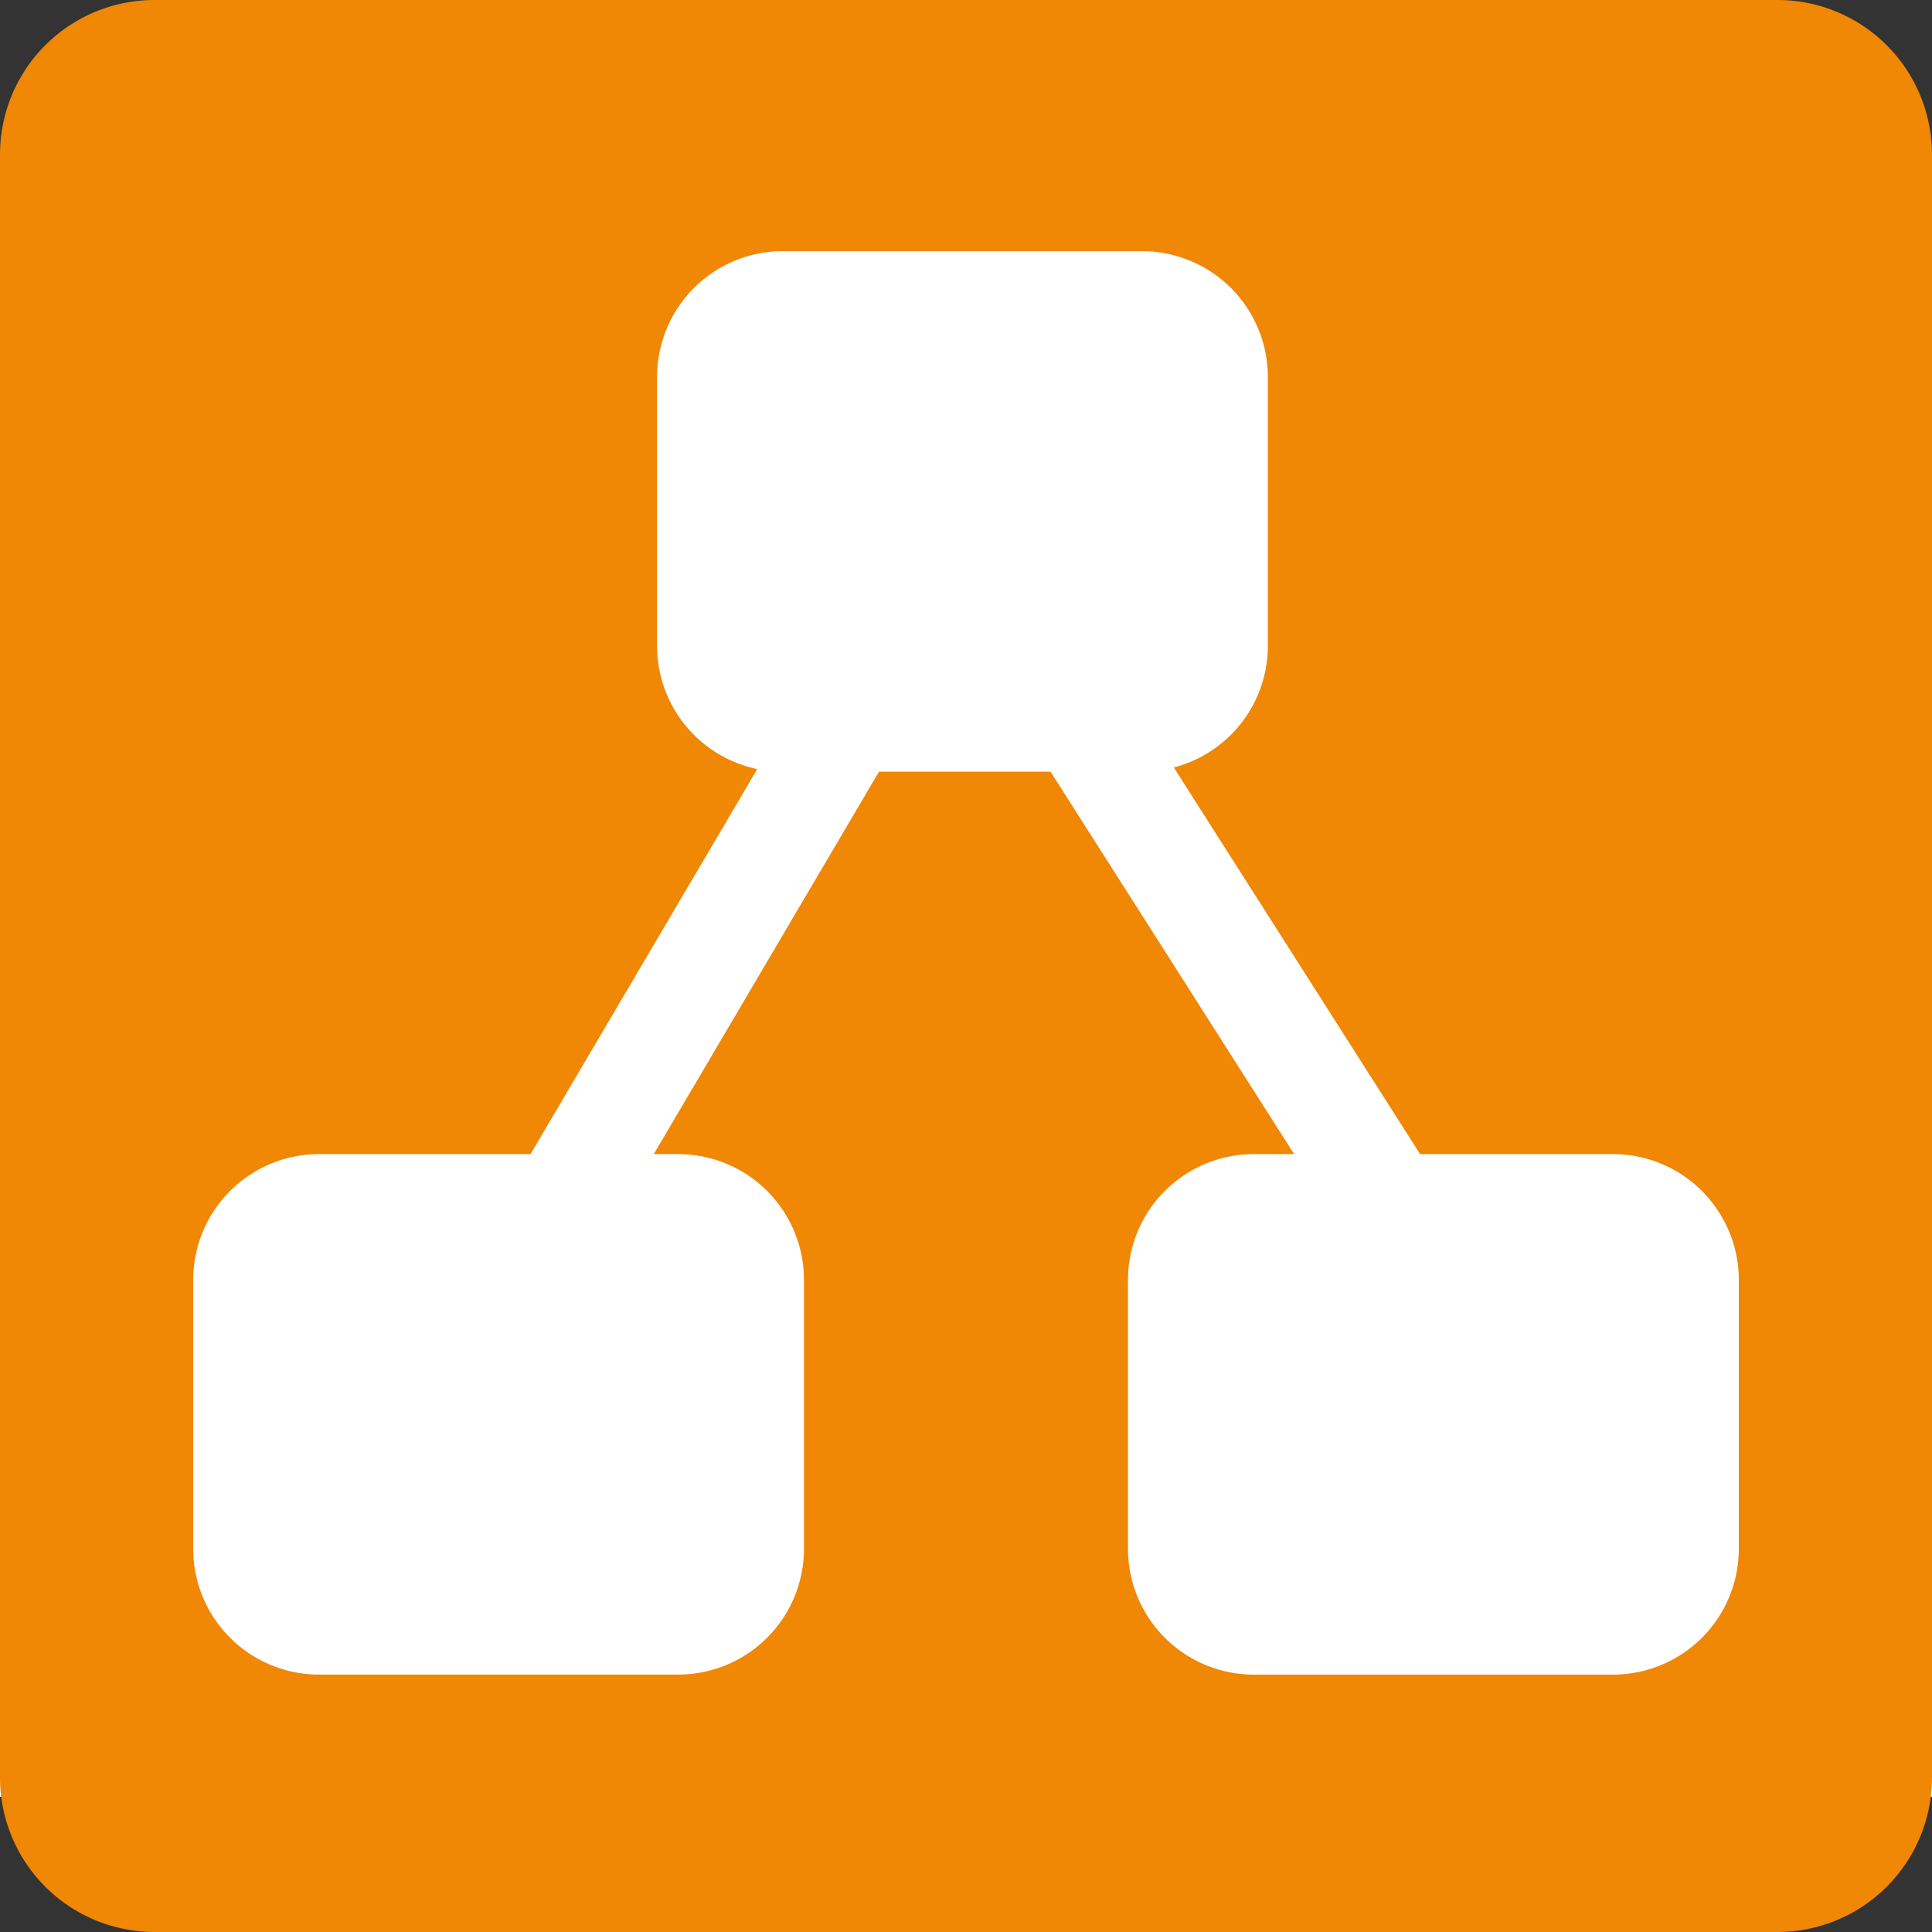 <svg width="100" height="100" xmlns="http://www.w3.org/2000/svg"><rect width="100%" height="100%" fill="#333333" stroke="none"/><g fill-rule="nonzero" fill="none"><path fill="#FFF" d="M0 8h100v85H0z"/><path d="M8 0h84a8 8 0 0 1 8 8v84a8 8 0 0 1-8 8H8a8 8 0 0 1-8-8V8a8 8 0 0 1 8-8zm75.486 59.735h-9.983L60.756 39.724a6.51 6.51 0 0 0 4.868-6.296V19.514A6.514 6.514 0 0 0 59.111 13H40.523a6.514 6.514 0 0 0-6.514 6.514v13.914a6.516 6.516 0 0 0 5.187 6.378L27.46 59.736H16.514A6.514 6.514 0 0 0 10 66.248v13.914a6.514 6.514 0 0 0 6.514 6.514H35.1a6.514 6.514 0 0 0 6.514-6.514V66.25a6.514 6.514 0 0 0-6.514-6.514h-1.26l11.656-19.793h8.88l12.607 19.793h-2.085a6.514 6.514 0 0 0-6.514 6.514v13.914a6.514 6.514 0 0 0 6.514 6.514h18.587A6.514 6.514 0 0 0 90 80.163V66.25a6.514 6.514 0 0 0-6.514-6.514z" fill="#F08705"/></g></svg>